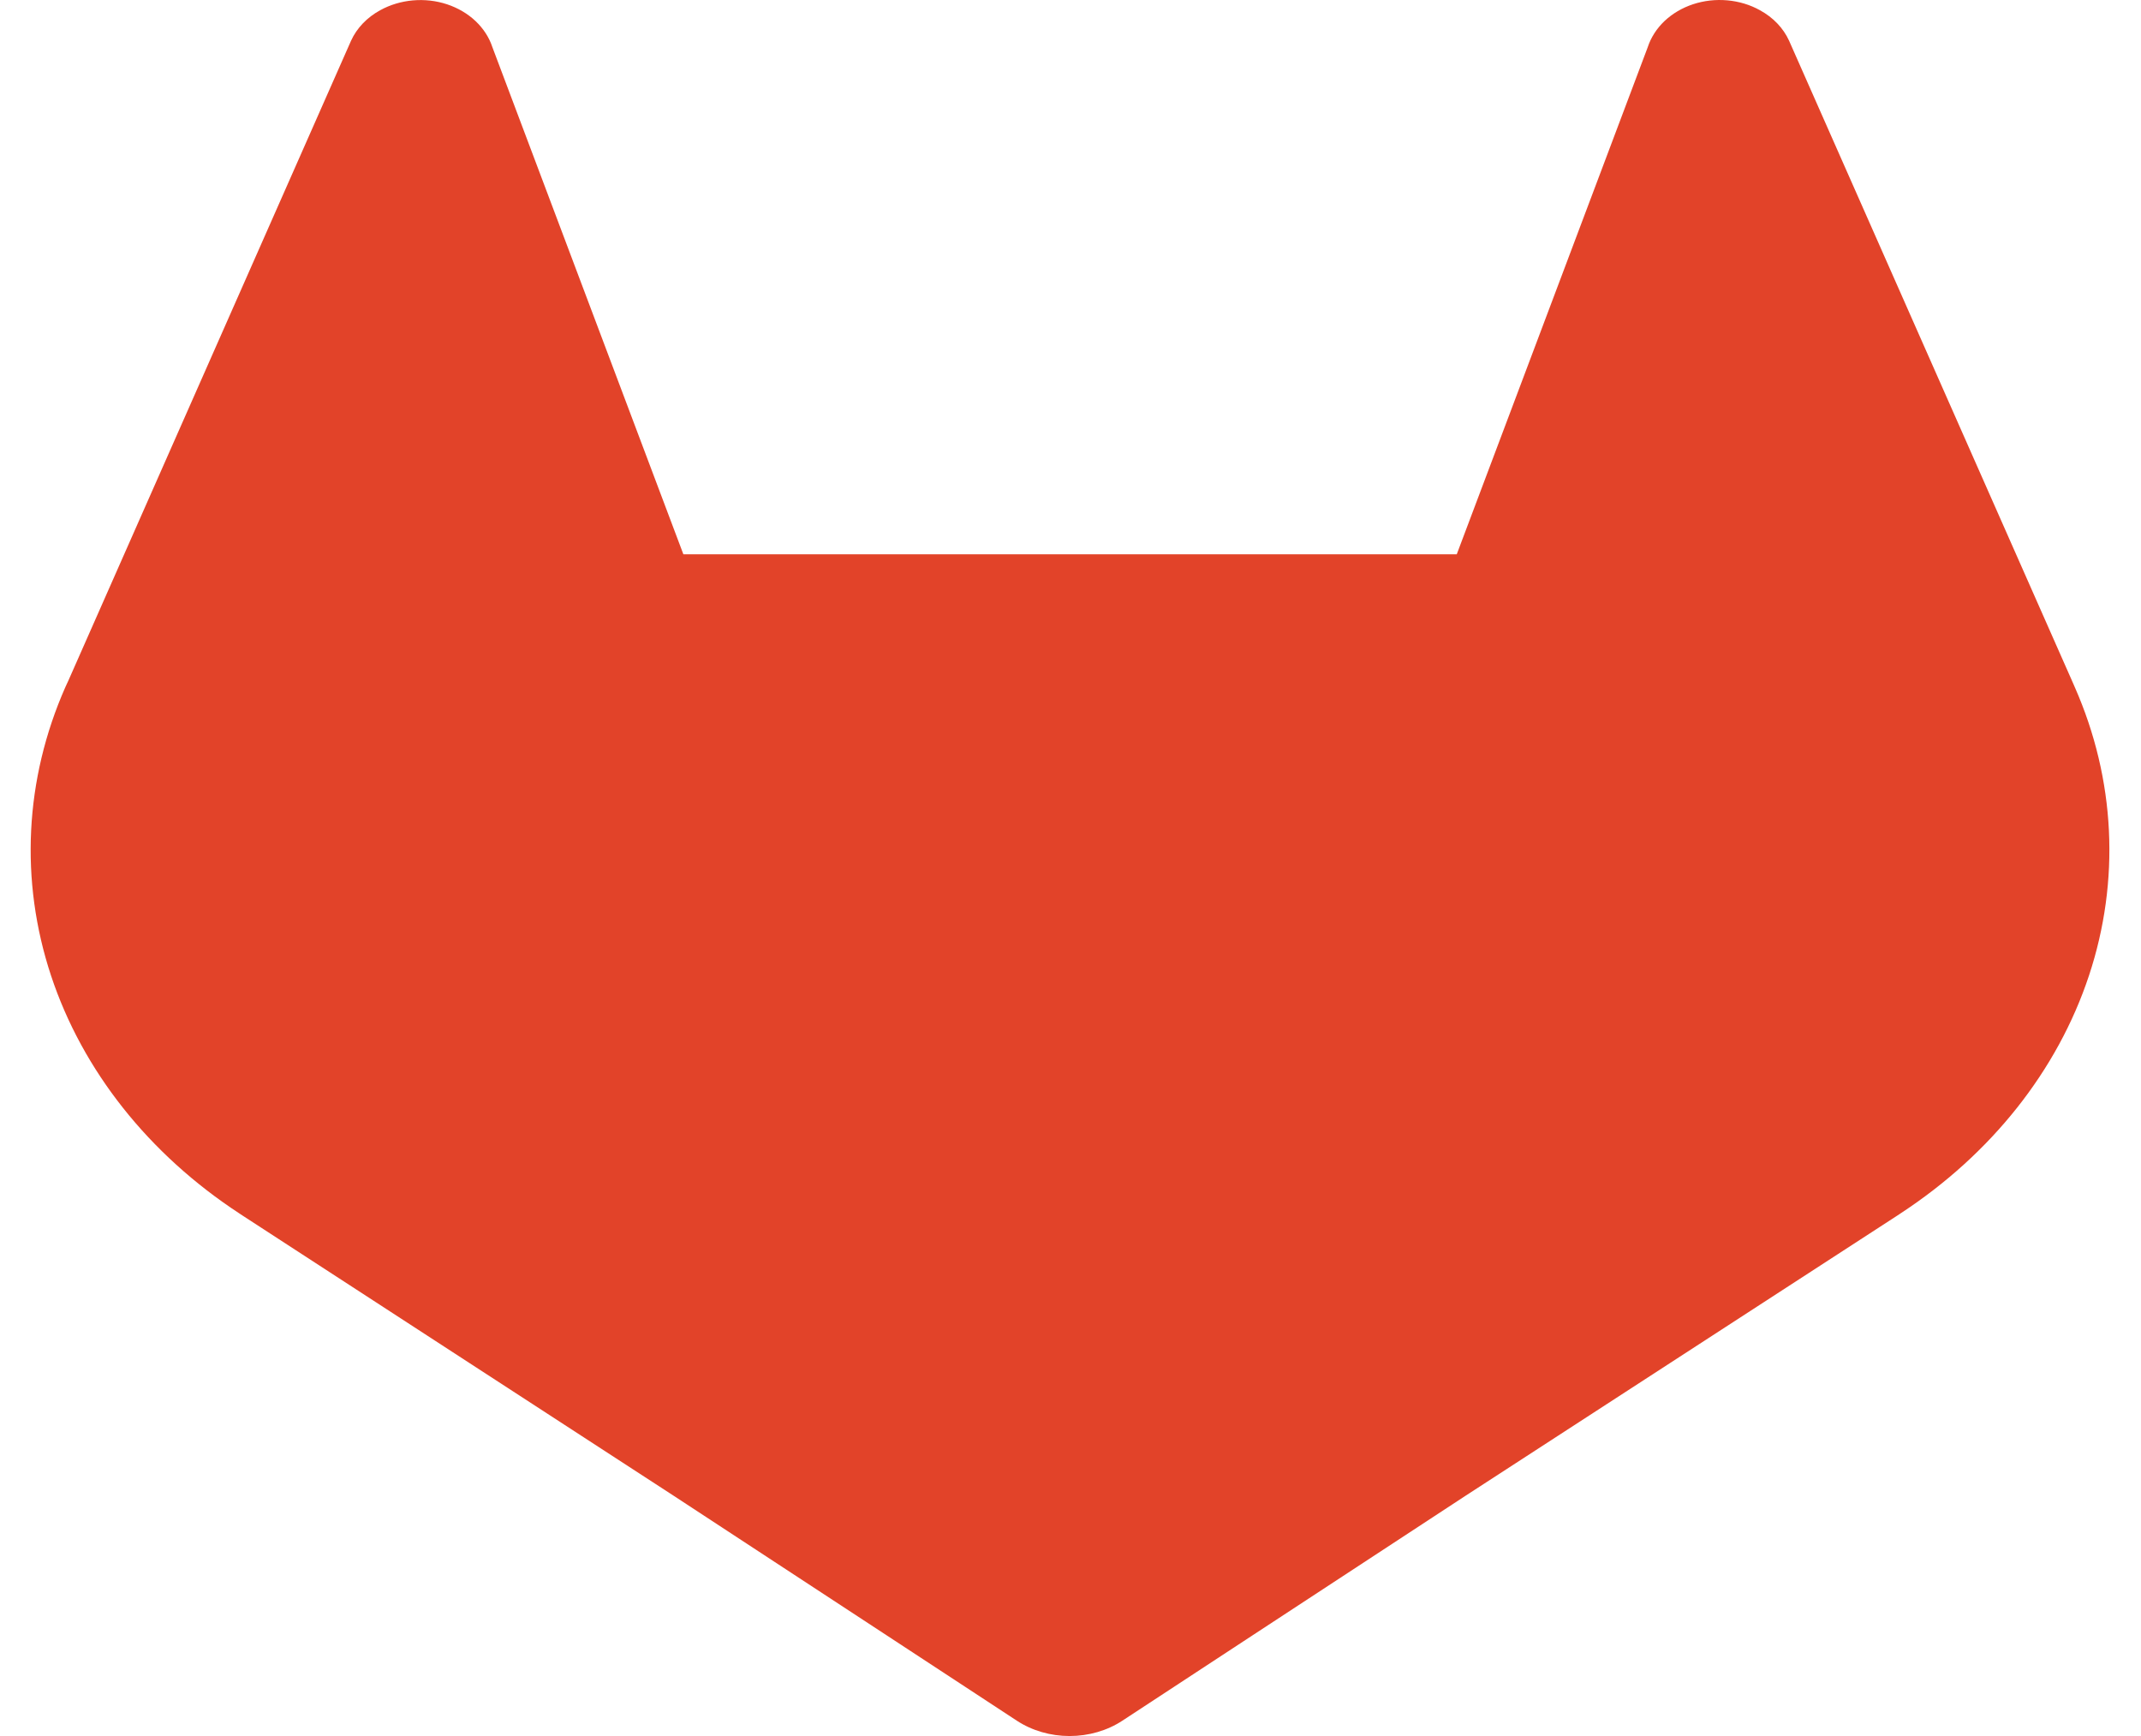 <svg width="37" height="30" viewBox="0 0 37 30" fill="none" xmlns="http://www.w3.org/2000/svg">
<path d="M35.856 11.875L35.807 11.763L30.918 0.703C30.819 0.486 30.643 0.301 30.415 0.177C30.245 0.082 30.052 0.024 29.851 0.006C29.651 -0.012 29.448 0.011 29.259 0.073C29.071 0.135 28.902 0.235 28.765 0.364C28.63 0.493 28.53 0.648 28.475 0.817L25.175 9.579H11.81L8.51 0.817C8.455 0.649 8.355 0.494 8.219 0.365C8.083 0.236 7.914 0.137 7.725 0.074C7.537 0.012 7.334 -0.011 7.134 0.007C6.933 0.025 6.74 0.083 6.57 0.177C6.342 0.301 6.166 0.486 6.067 0.703L1.18 11.765L1.129 11.875C0.426 13.469 0.339 15.219 0.882 16.86C1.426 18.501 2.57 19.945 4.142 20.973L4.16 20.985L4.201 21.012L11.639 25.846L15.329 28.264L17.571 29.734C17.834 29.907 18.155 30 18.484 30C18.814 30 19.135 29.907 19.398 29.734L21.64 28.264L25.33 25.846L32.821 20.985L32.841 20.971C34.413 19.943 35.557 18.5 36.101 16.859C36.644 15.219 36.558 13.469 35.856 11.875Z" fill="#E24329"/>
</svg>
